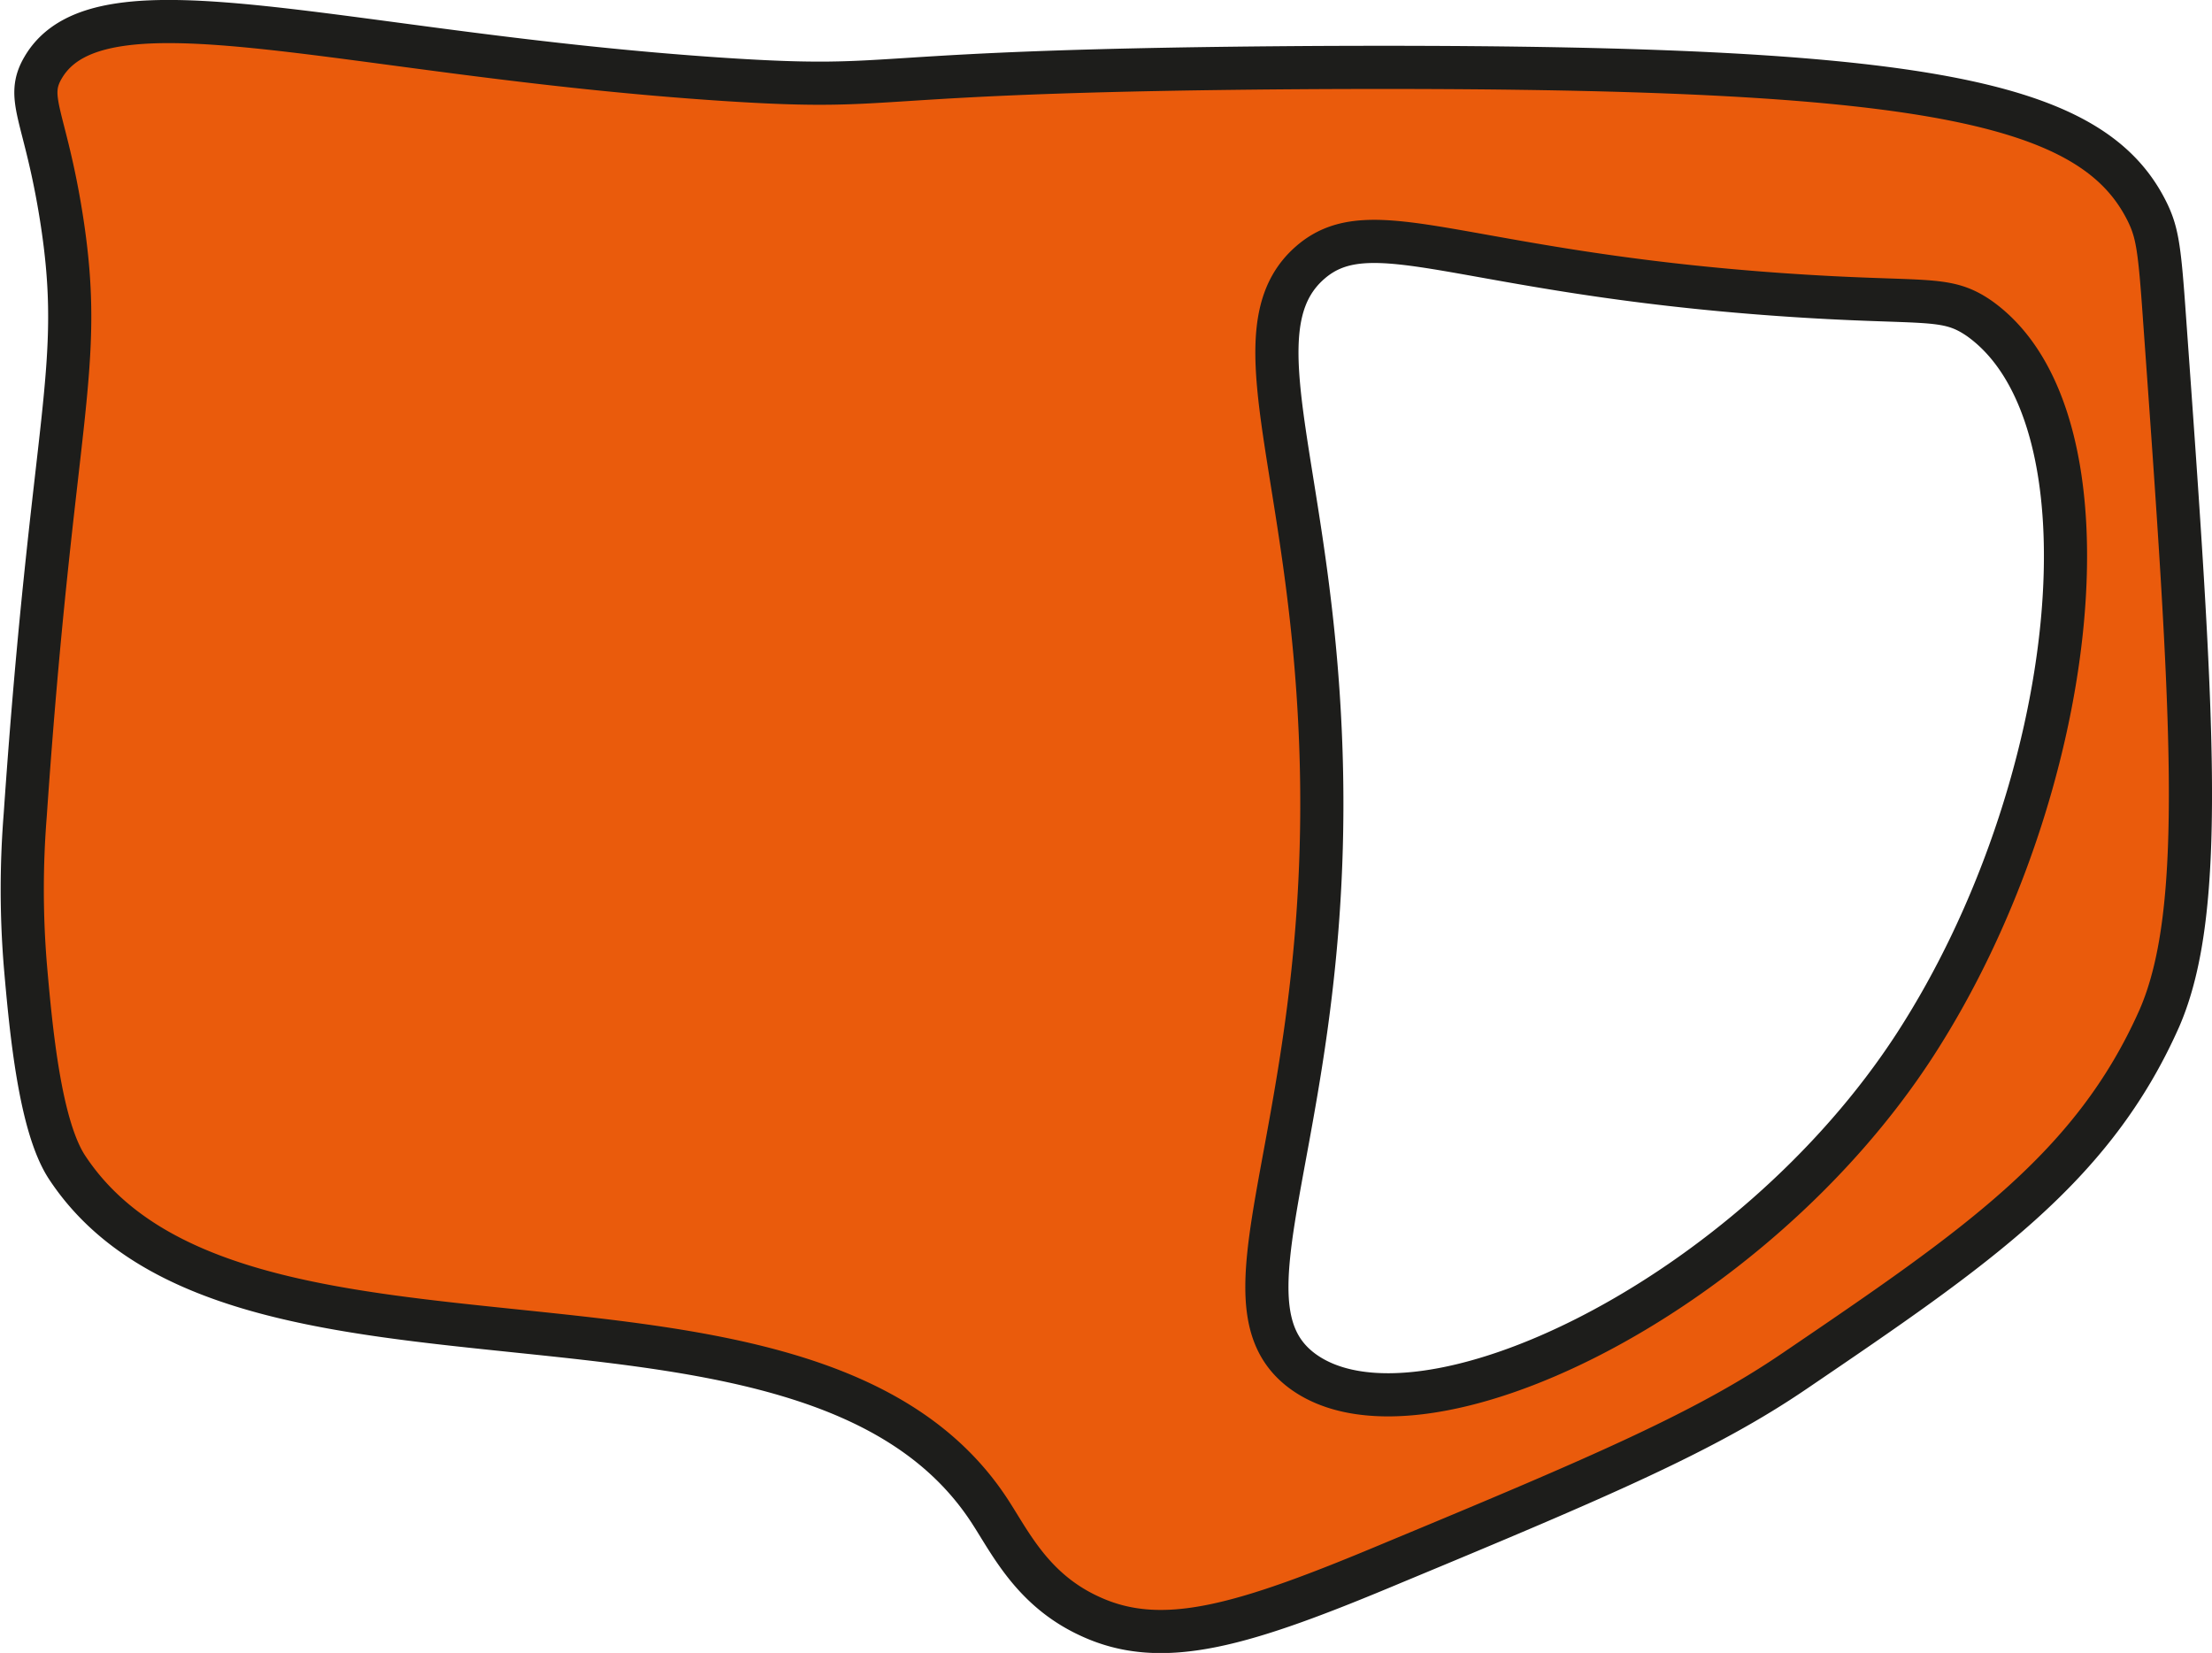 <svg xmlns="http://www.w3.org/2000/svg" viewBox="0 0 102.52 76.6"><defs><style>.cls-1{fill:#ea5b0c;stroke:#1d1d1b;stroke-miterlimit:10;stroke-width:2px;}</style></defs><g id="katman_2" data-name="katman 2"><g id="katman_1-2" data-name="katman 1"><path class="cls-1" d="M100.32,14.76c-.23-3.29-.33-4-.83-5C96.86,4.54,88.74,3,61,3.13,39,3.26,42.3,4.25,33.56,3.68,15.92,2.52,4.65-1.4,2,3.13c-.85,1.44.09,2.2.84,6.92,1.12,7.08-.39,9.1-1.67,27.71a43.37,43.37,0,0,0,0,6.92c.27,3.14.69,7.52,1.94,9.42,7.8,11.82,34.25,3.21,42.67,15.79,1,1.49,2,3.75,4.71,5,3.4,1.59,7.15.44,14.13-2.49,9.63-4,14.45-6.07,18.56-8.87,8.45-5.74,13.82-9.4,16.9-16.34C102.28,42.14,101.63,33,100.32,14.76ZM88.78,48.38c-7.6,11.76-23,19.2-28.44,15.14-4.86-3.65,3-13.24.37-35.46-1-8.52-2.87-13.36,0-15.88s7,.43,21.79,1.47c6.8.48,7.63,0,9.24,1.11C98.31,19.43,96.38,36.62,88.78,48.38Z"/></g></g></svg>